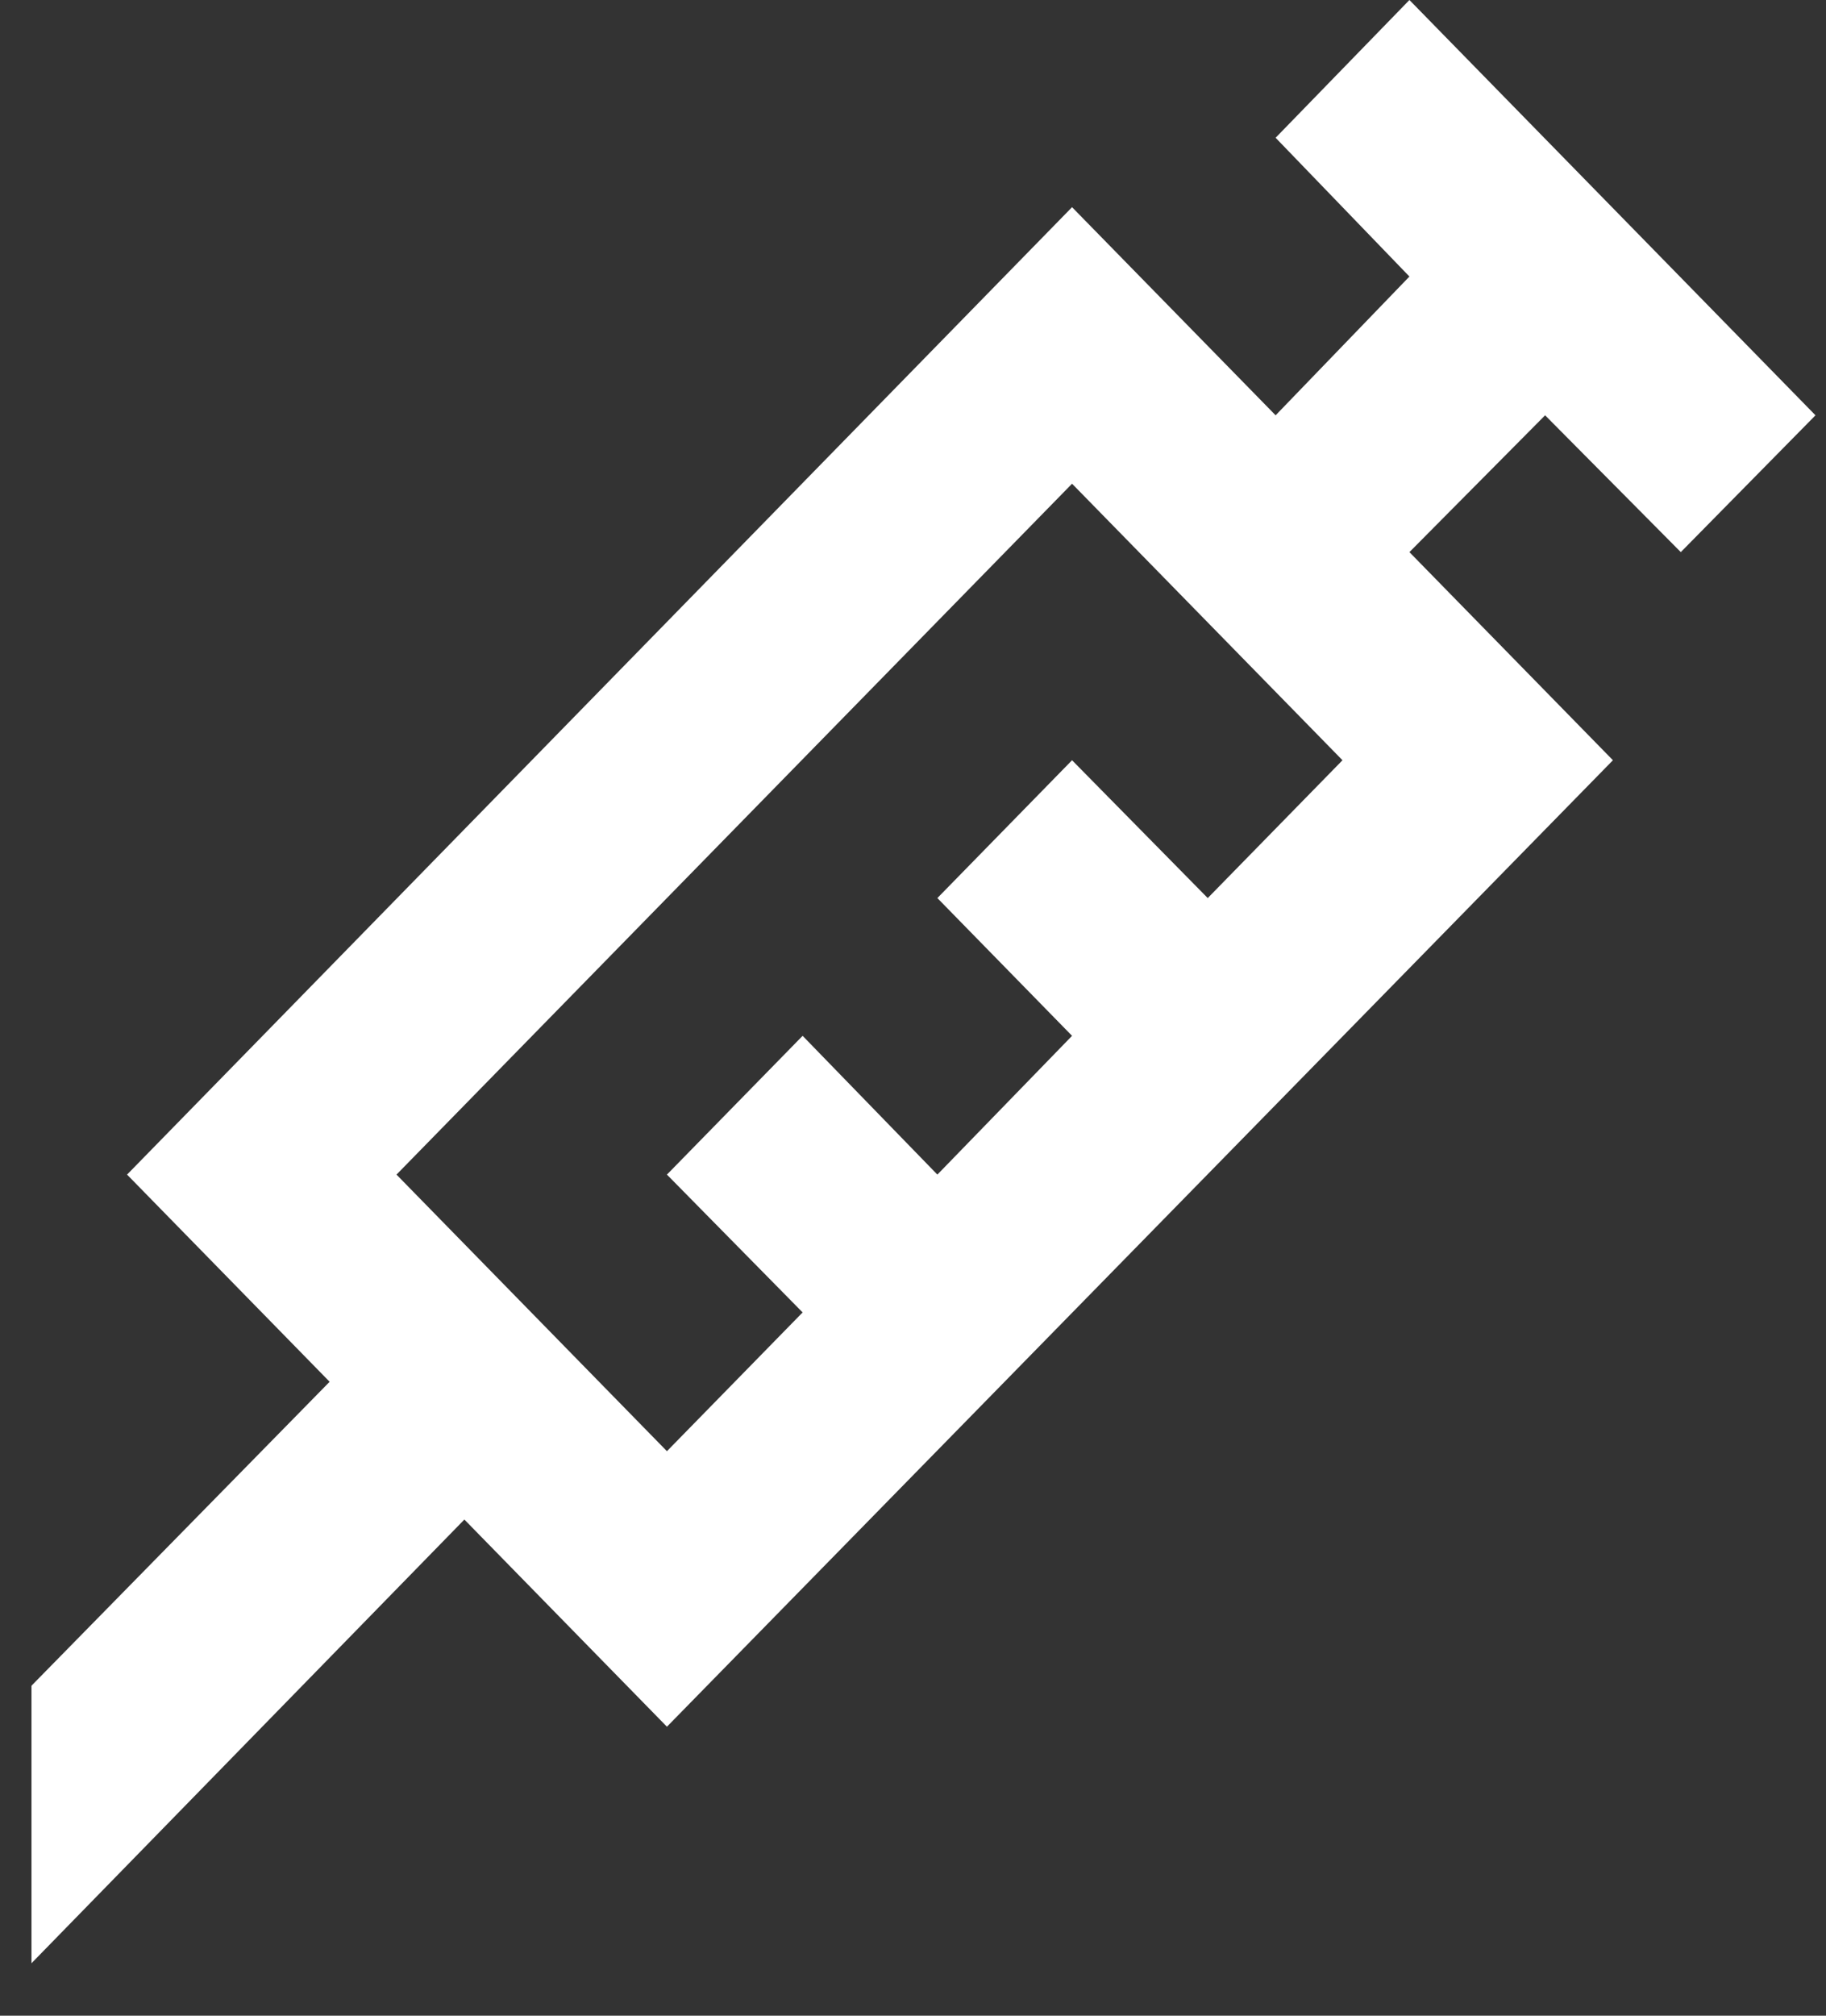 <svg width="29" height="32" viewBox="0 0 29 32" fill="none" xmlns="http://www.w3.org/2000/svg">
<rect x="0" y="0" width="29" height="32" fill="#333333" stroke="none"/>
<path d="M12.747 20.835L10.592 18.647L12.747 16.444L14.887 18.647L17.026 16.444L14.887 14.257L17.026 12.069L19.181 14.257L21.321 12.069L17.026 7.679L6.297 18.647L10.592 23.038L12.747 20.835ZM0.5 26.761L5.235 21.936L2.018 18.647L17.026 3.289L20.259 6.593L22.384 4.39L20.259 2.187L22.384 0L28.833 6.593L26.694 8.765L24.539 6.593L22.384 8.765L25.616 12.069L10.592 27.412L7.375 24.123L0.5 31.167V26.761Z" fill="white"/>
</svg>
